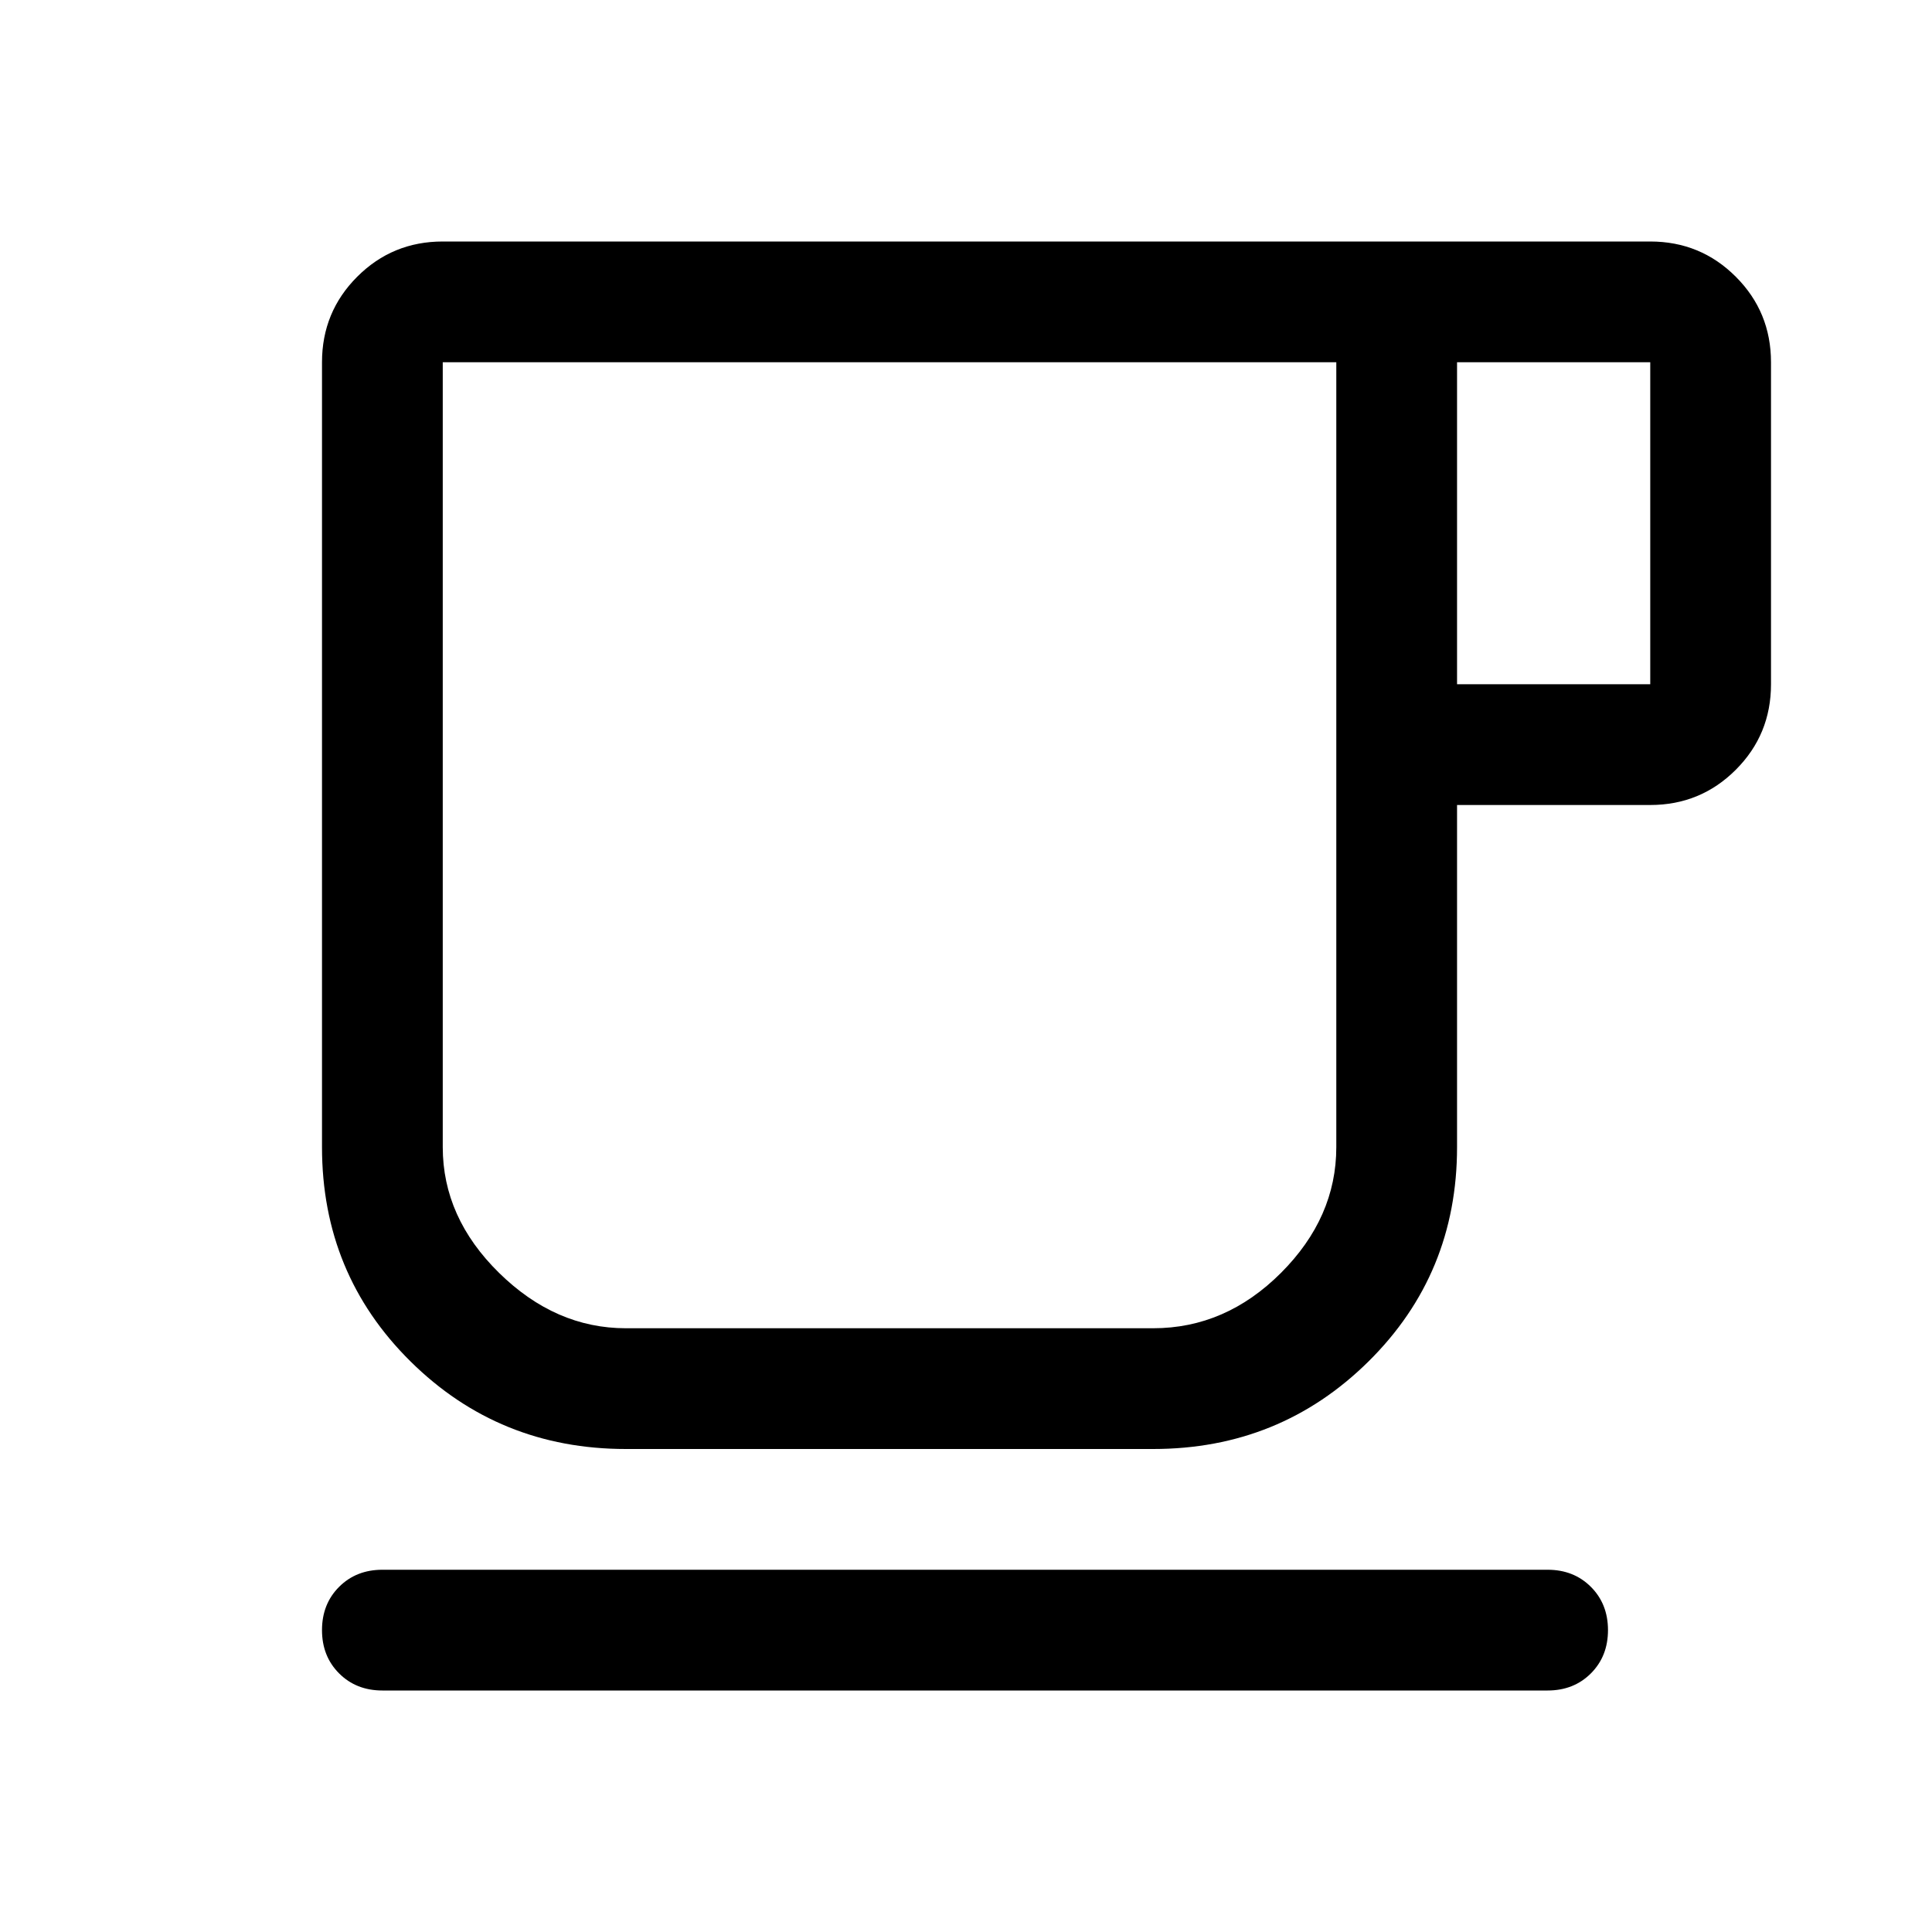 <svg xmlns="http://www.w3.org/2000/svg" height="48" width="48"><path d="M9.5 42Q8.85 42 8.425 41.575Q8 41.15 8 40.5Q8 39.85 8.425 39.425Q8.85 39 9.5 39H38.45Q39.1 39 39.525 39.425Q39.95 39.85 39.95 40.5Q39.95 41.15 39.525 41.575Q39.1 42 38.45 42ZM15.55 36Q12.4 36 10.2 33.825Q8 31.65 8 28.5V9Q8 7.75 8.875 6.875Q9.75 6 11 6H41Q42.25 6 43.125 6.875Q44 7.75 44 9V17Q44 18.25 43.125 19.125Q42.25 20 41 20H36.2V28.5Q36.2 31.65 34 33.825Q31.8 36 28.65 36ZM15.55 33H28.65Q30.45 33 31.825 31.625Q33.2 30.25 33.2 28.5V9H11Q11 9 11 9Q11 9 11 9V28.5Q11 30.25 12.4 31.625Q13.8 33 15.55 33ZM36.2 17H41Q41 17 41 17Q41 17 41 17V9Q41 9 41 9Q41 9 41 9H36.2ZM22.1 21Q22.1 21 22.1 21Q22.1 21 22.1 21Q22.1 21 22.1 21Q22.1 21 22.1 21Q22.1 21 22.1 21Q22.1 21 22.1 21Z"/></svg>